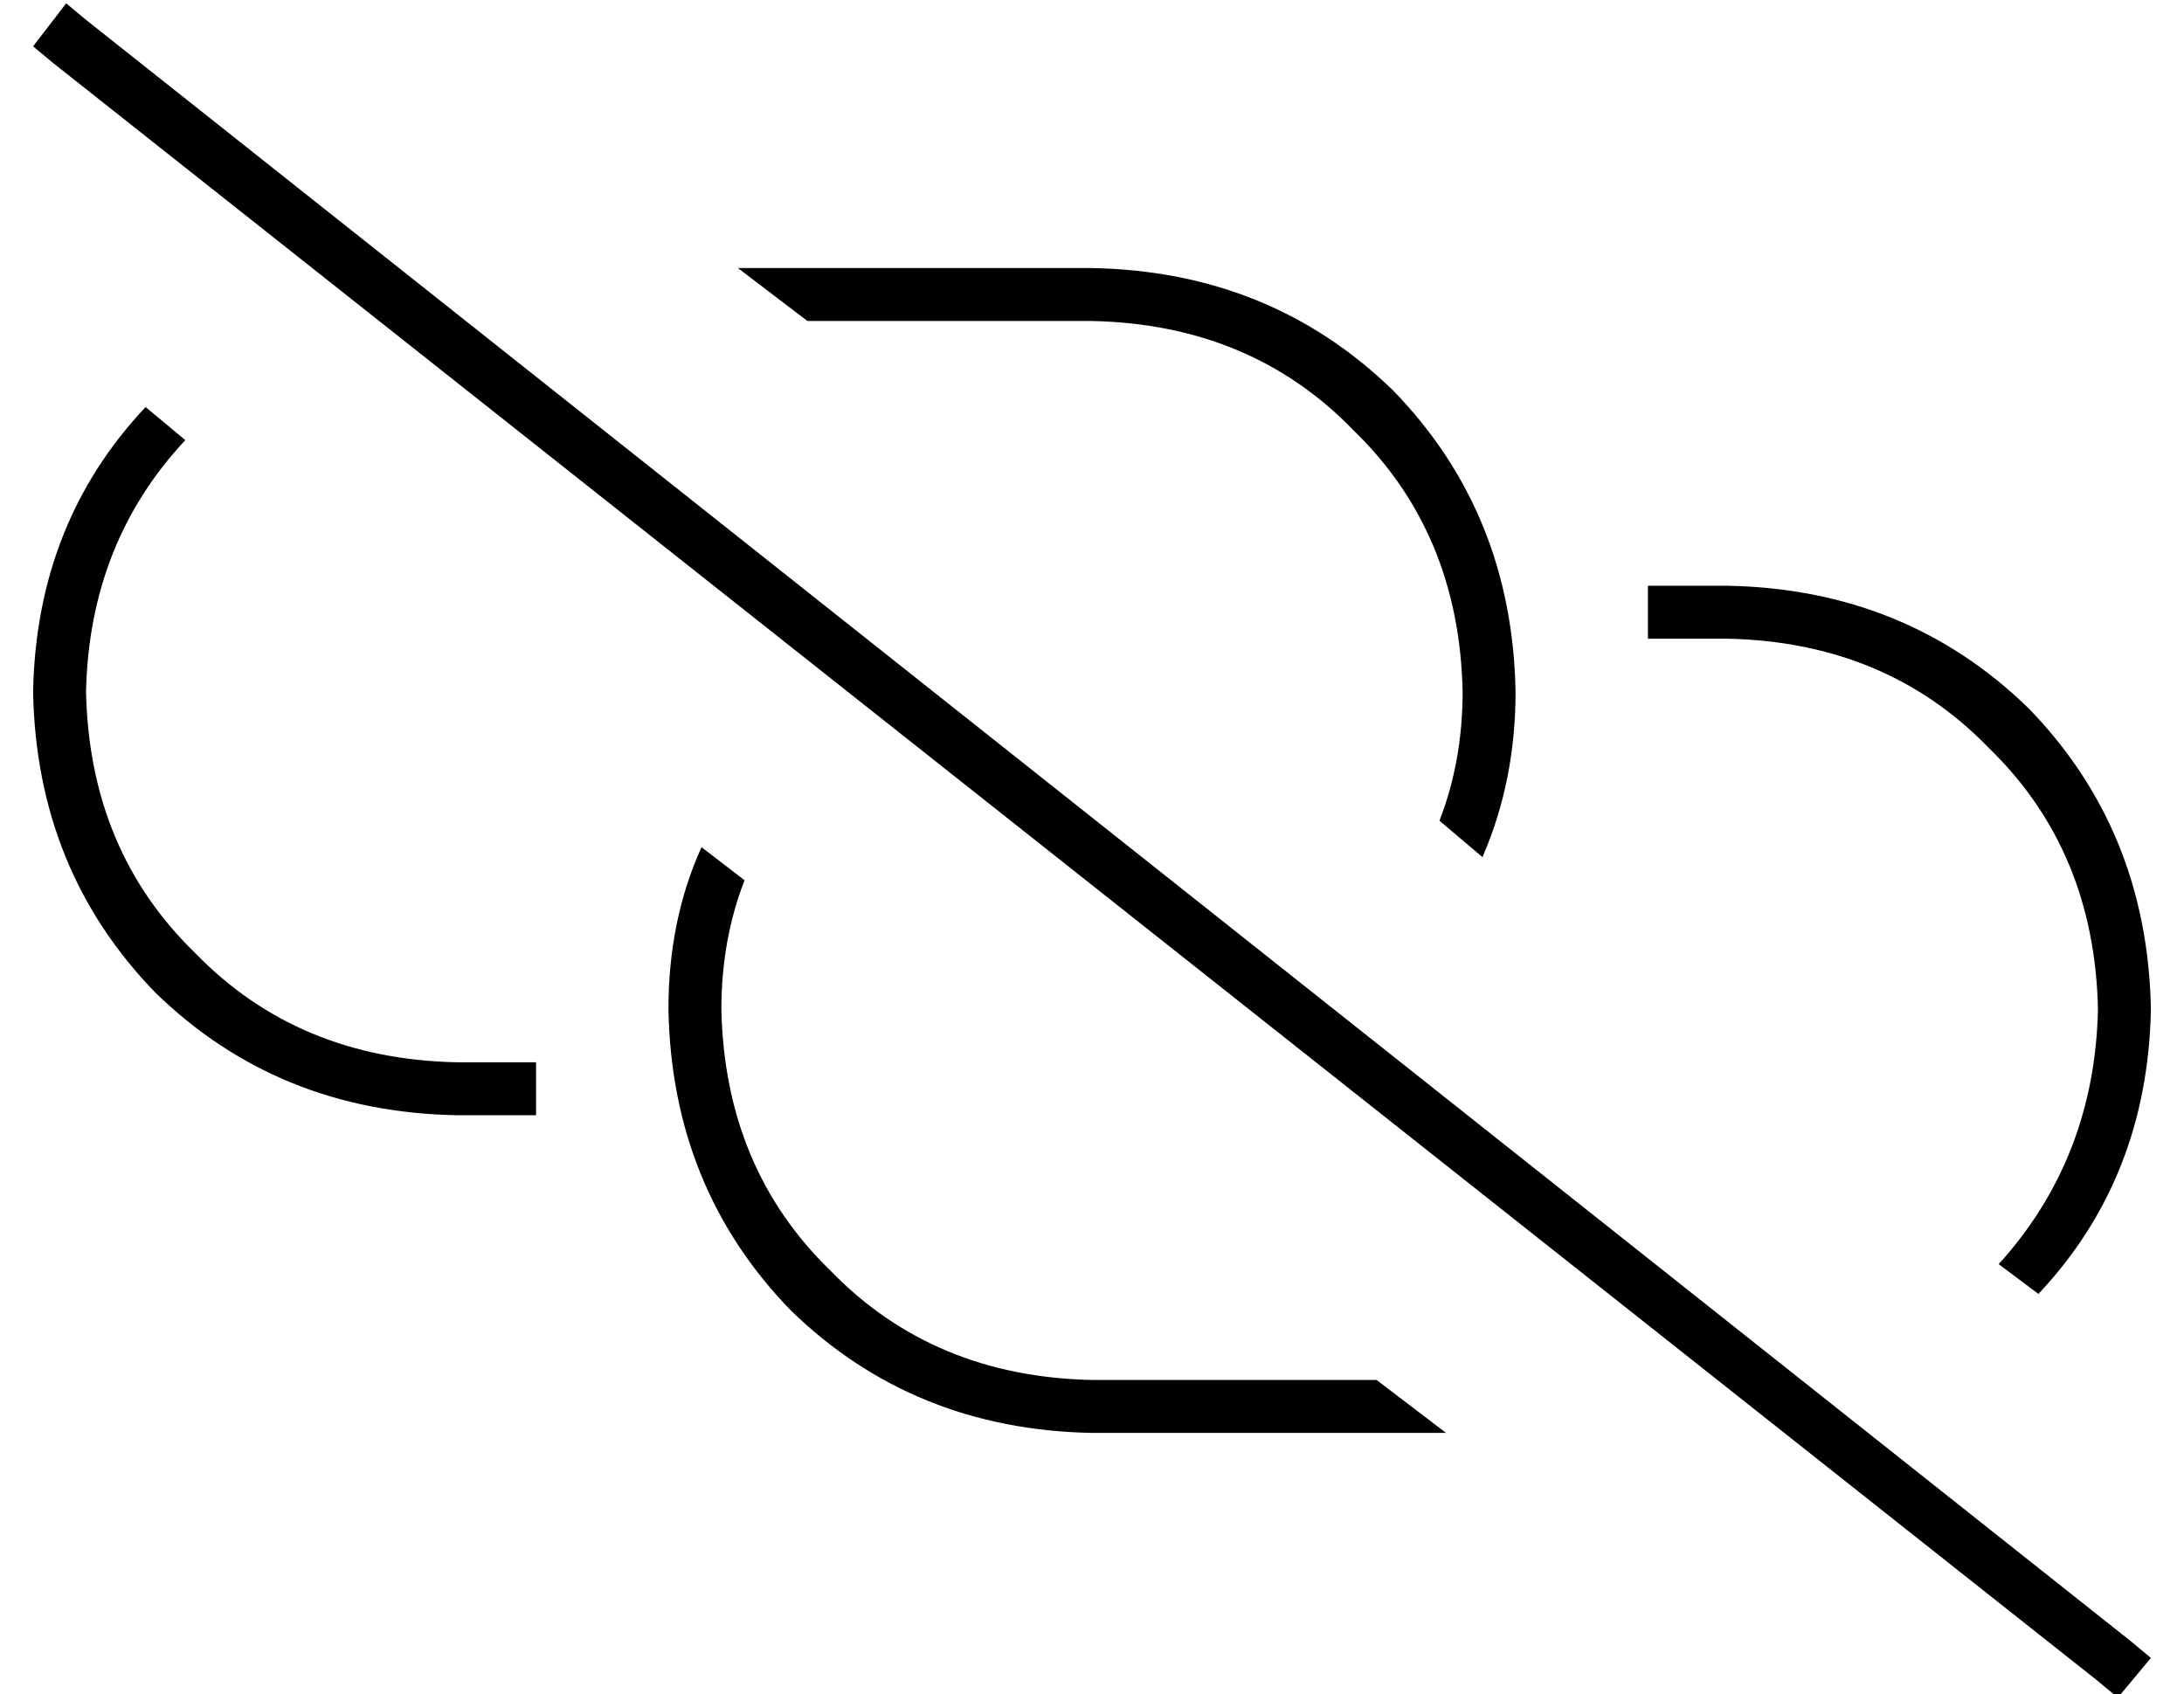 <?xml version="1.0" standalone="no"?>
<!DOCTYPE svg PUBLIC "-//W3C//DTD SVG 1.1//EN" "http://www.w3.org/Graphics/SVG/1.1/DTD/svg11.dtd" >
<svg xmlns="http://www.w3.org/2000/svg" xmlns:xlink="http://www.w3.org/1999/xlink" version="1.1" viewBox="-10 -40 660 512">
   <path fill="currentColor"
d="M16 -34l-6 -5l6 5l-6 -5l-10 13v0l6 5v0l618 489v0l6 5v0l10 -12v0l-6 -5v0l-618 -490v0zM407 377h-87h87h-87q-48 -1 -79 -33q-32 -31 -33 -79q0 -21 7 -39l-13 -10v0q-10 22 -10 49q1 54 37 91q37 36 91 37h107v0l-21 -16h1zM432 169q0 21 -7 39l13 11v0q10 -23 10 -50
q-1 -54 -37 -91q-37 -36 -91 -37h-107v0l21 16v0h86v0q48 1 79 33q32 31 33 79v0zM46 93l-12 -10l12 10l-12 -10q-33 35 -34 86q1 54 37 91q37 36 91 37h24v0v-16v0h-24v0q-48 -1 -79 -33q-32 -31 -33 -79q1 -45 30 -76v0zM640 265q-1 -54 -37 -91v0v0q-37 -36 -91 -37h-24
v0v16v0h24v0q48 1 79 33q32 31 33 79q-1 45 -30 77l12 9v0q33 -35 34 -86v0z" />
</svg>
